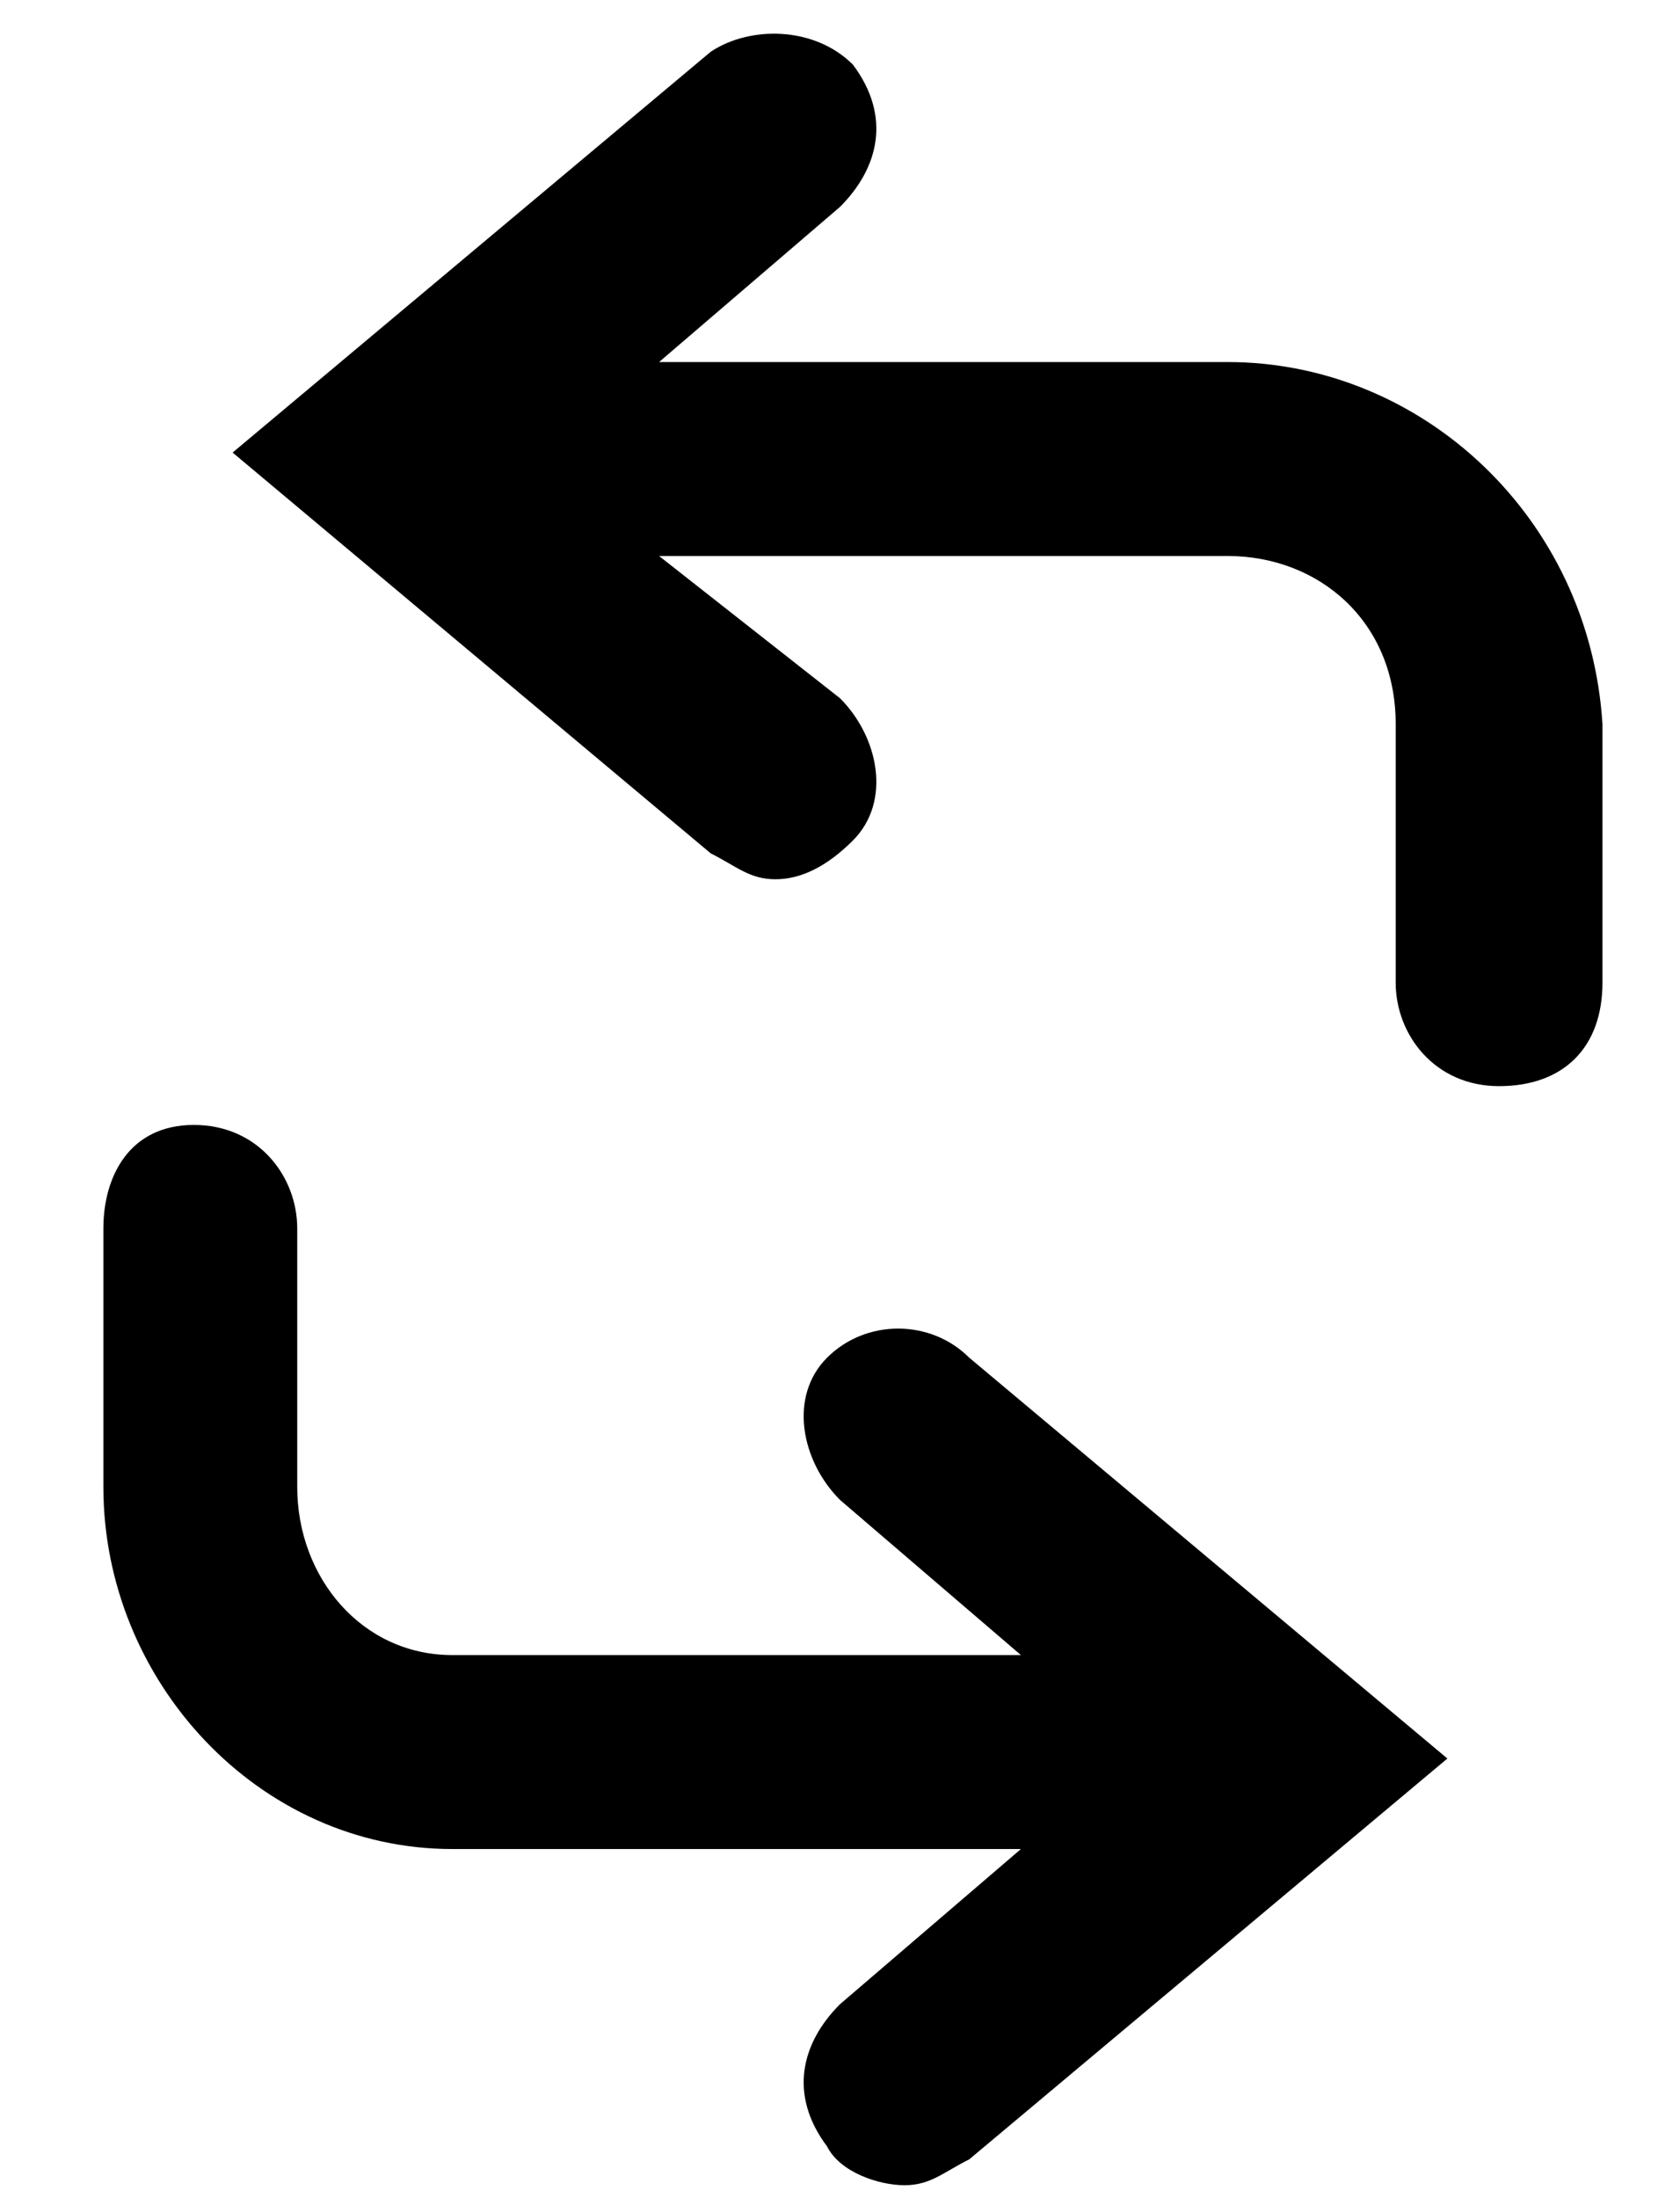 ﻿<?xml version="1.0" encoding="utf-8"?>
<!-- Generator: Adobe Illustrator 20.1.0, SVG Export Plug-In . SVG Version: 6.00 Build 0)  -->
<svg version="1.1" id="Слой_1" xmlns="http://www.w3.org/2000/svg" xmlns:xlink="http://www.w3.org/1999/xlink" x="0px" y="0px"
	 viewBox="0 0 13 17" style="enable-background:new 0 0 13 17;" xml:space="preserve">
<path d="M9.5,2.8H5.1l1.4-1.2c0.3-0.3,0.4-0.7,0.1-1.1C6.3,0.2,5.8,0.2,5.5,0.4L1.8,3.5l3.7,3.1C5.7,6.7,5.8,6.8,6,6.8
	s0.4-0.1,0.6-0.3c0.3-0.3,0.2-0.8-0.1-1.1L5.1,4.3h4.4c0.7,0,1.3,0.5,1.3,1.3v2c0,0.4,0.3,0.8,0.8,0.8s0.8-0.3,0.8-0.8v-2
	C12.3,4,11,2.8,9.5,2.8z"/>
<path d="M6.4,10.5c-0.3,0.3-0.2,0.8,0.1,1.1l1.4,1.2H3.5c-0.7,0-1.2-0.6-1.2-1.3v-2c0-0.4-0.3-0.8-0.8-0.8
	S0.8,9.1,0.8,9.5v2c0,1.5,1.2,2.8,2.7,2.8h4.4l-1.4,1.2c-0.3,0.3-0.4,0.7-0.1,1.1c0.1,0.2,0.4,0.3,0.6,0.3s0.3-0.1,0.5-0.2l3.7-3.1
	l-3.7-3.1C7.2,10.2,6.7,10.2,6.4,10.5z"/>
</svg>
